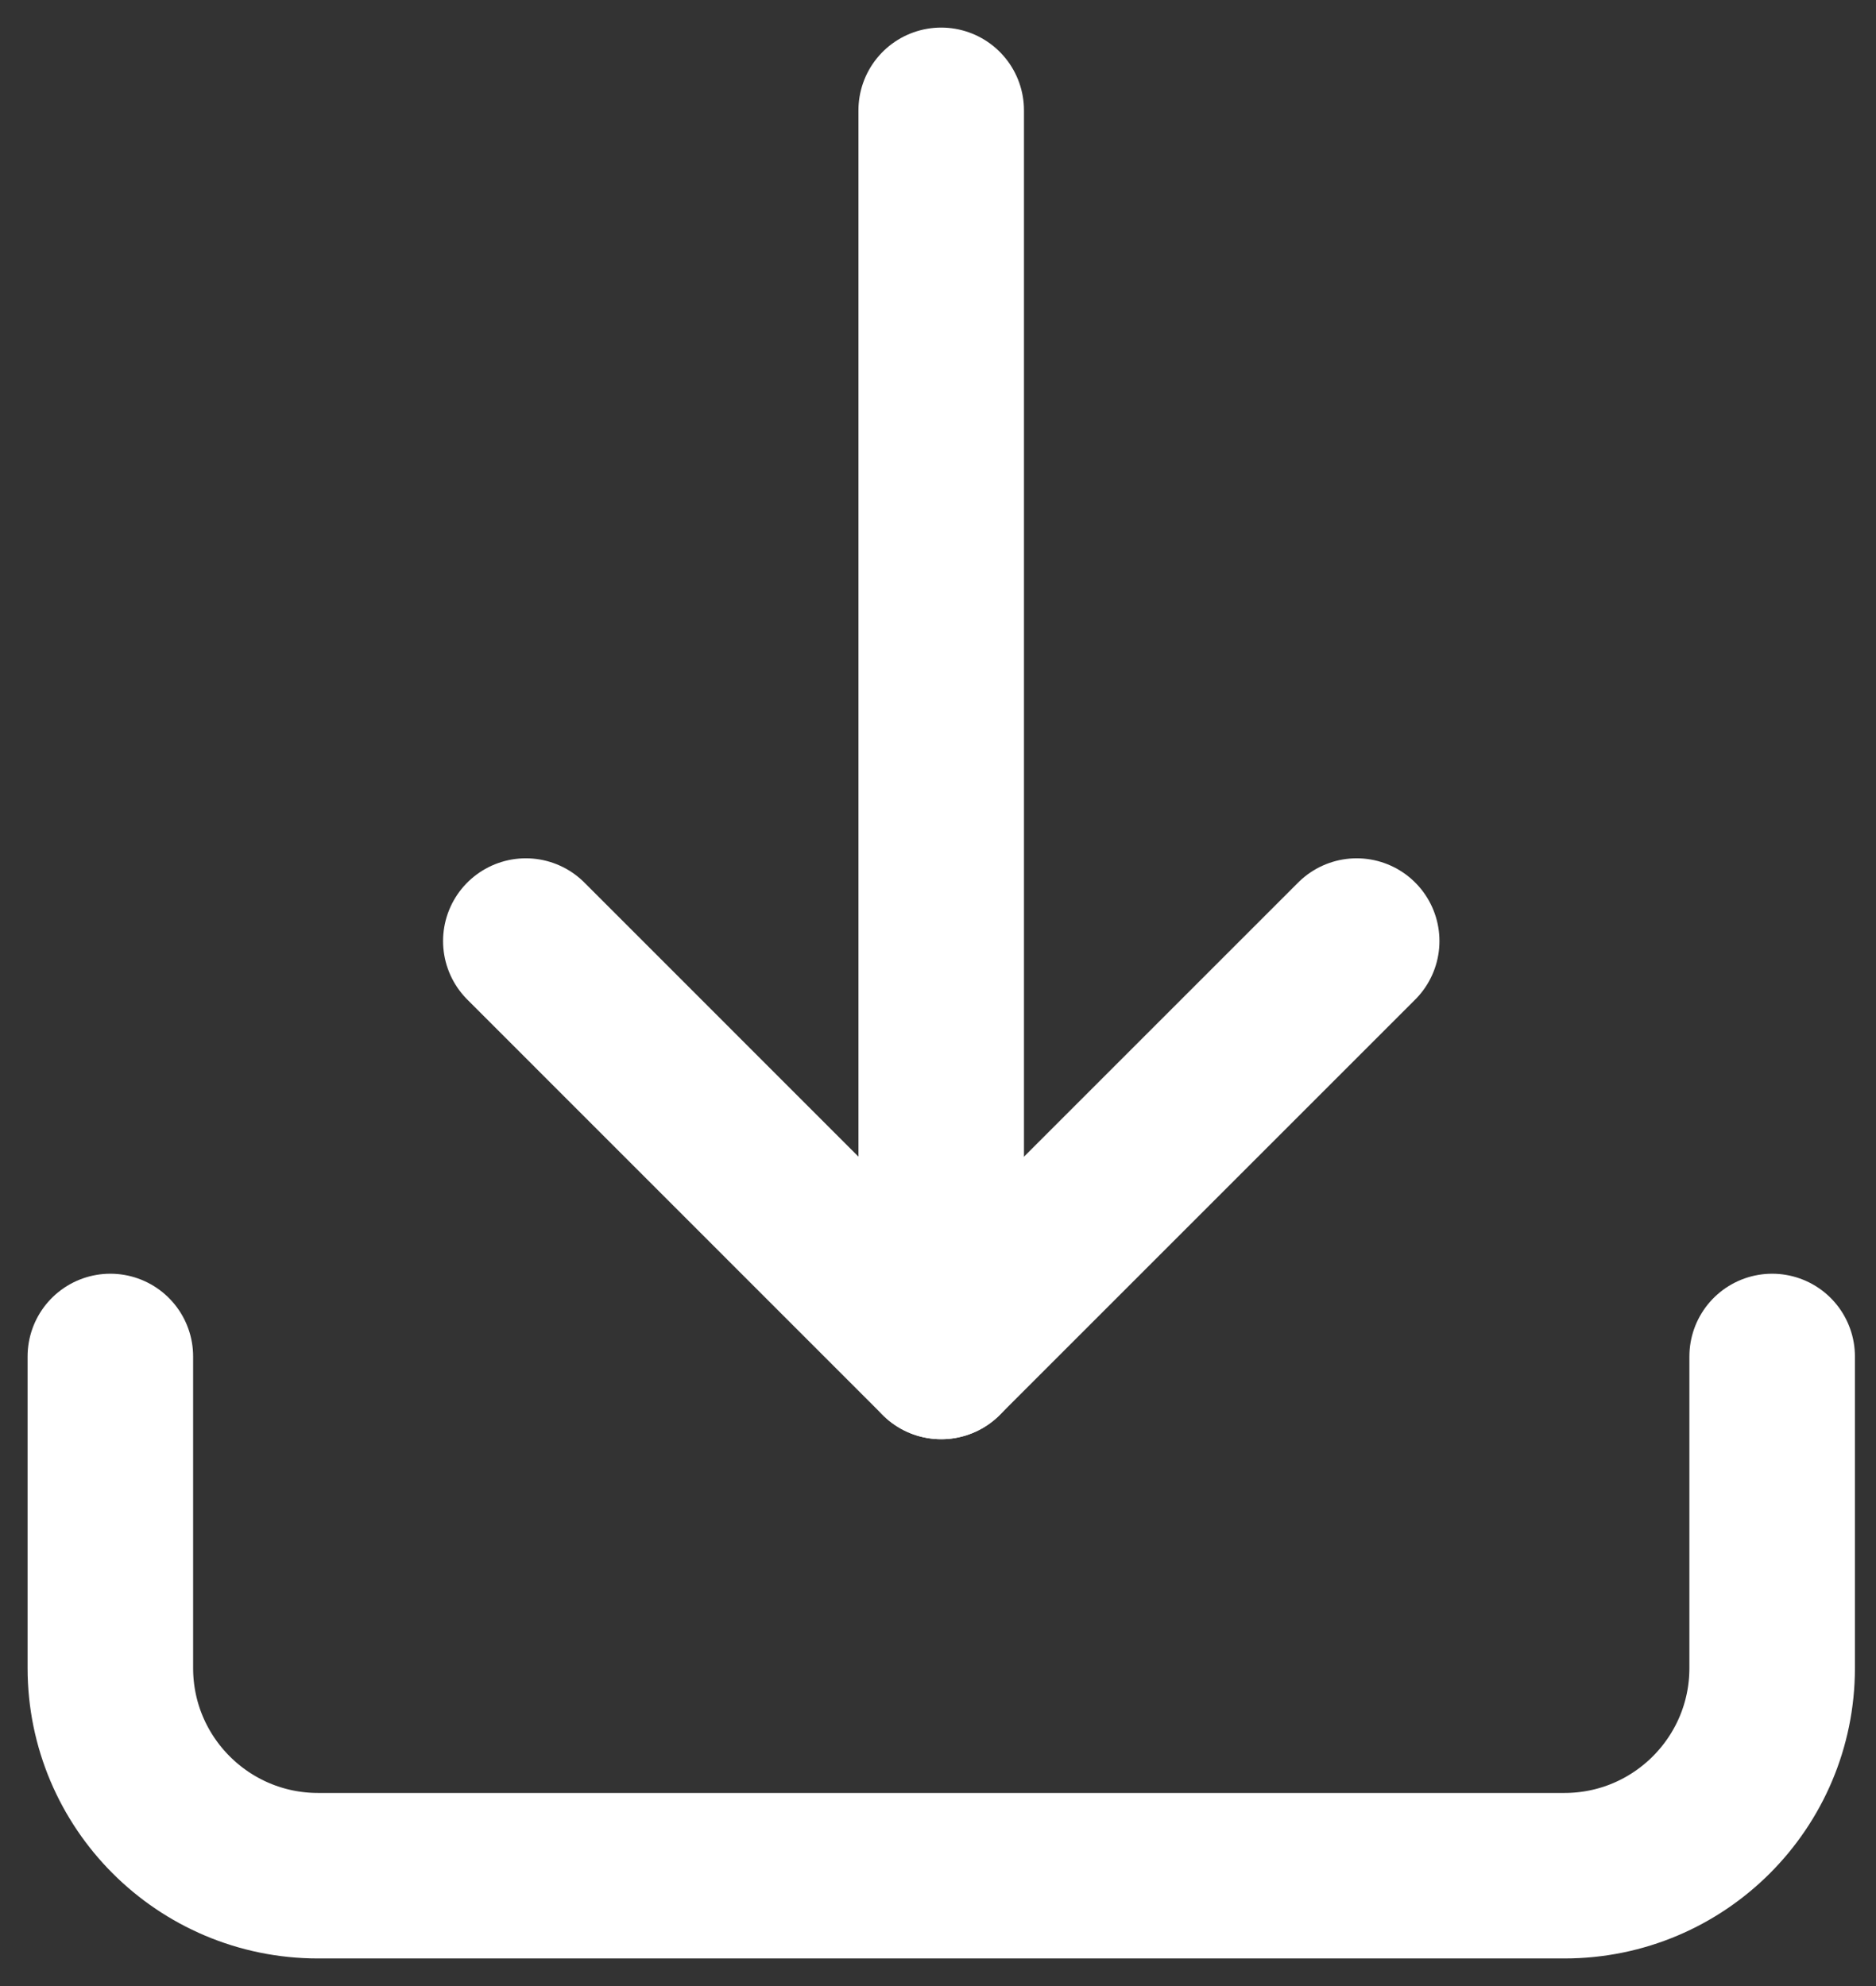 <svg width="17" height="18" viewBox="0 0 17 18" fill="none" xmlns="http://www.w3.org/2000/svg">
<rect x="0" y="0" width="17" height="18" fill="#333333" stroke="none"/>
<path d="M16.059 12.294V15.118C16.059 16.157 15.216 17 14.177 17H2.882C1.843 17 1 16.157 1 15.118V12.294" stroke="white" stroke-width="1.5" stroke-linecap="round" stroke-linejoin="round"/>
<path d="M4.765 8.529L8.529 12.294L12.294 8.529" stroke="white" stroke-width="1.5" stroke-linecap="round" stroke-linejoin="round"/>
<path d="M8.529 12.294V1" stroke="white" stroke-width="1.5" stroke-linecap="round" stroke-linejoin="round"/>
</svg>
